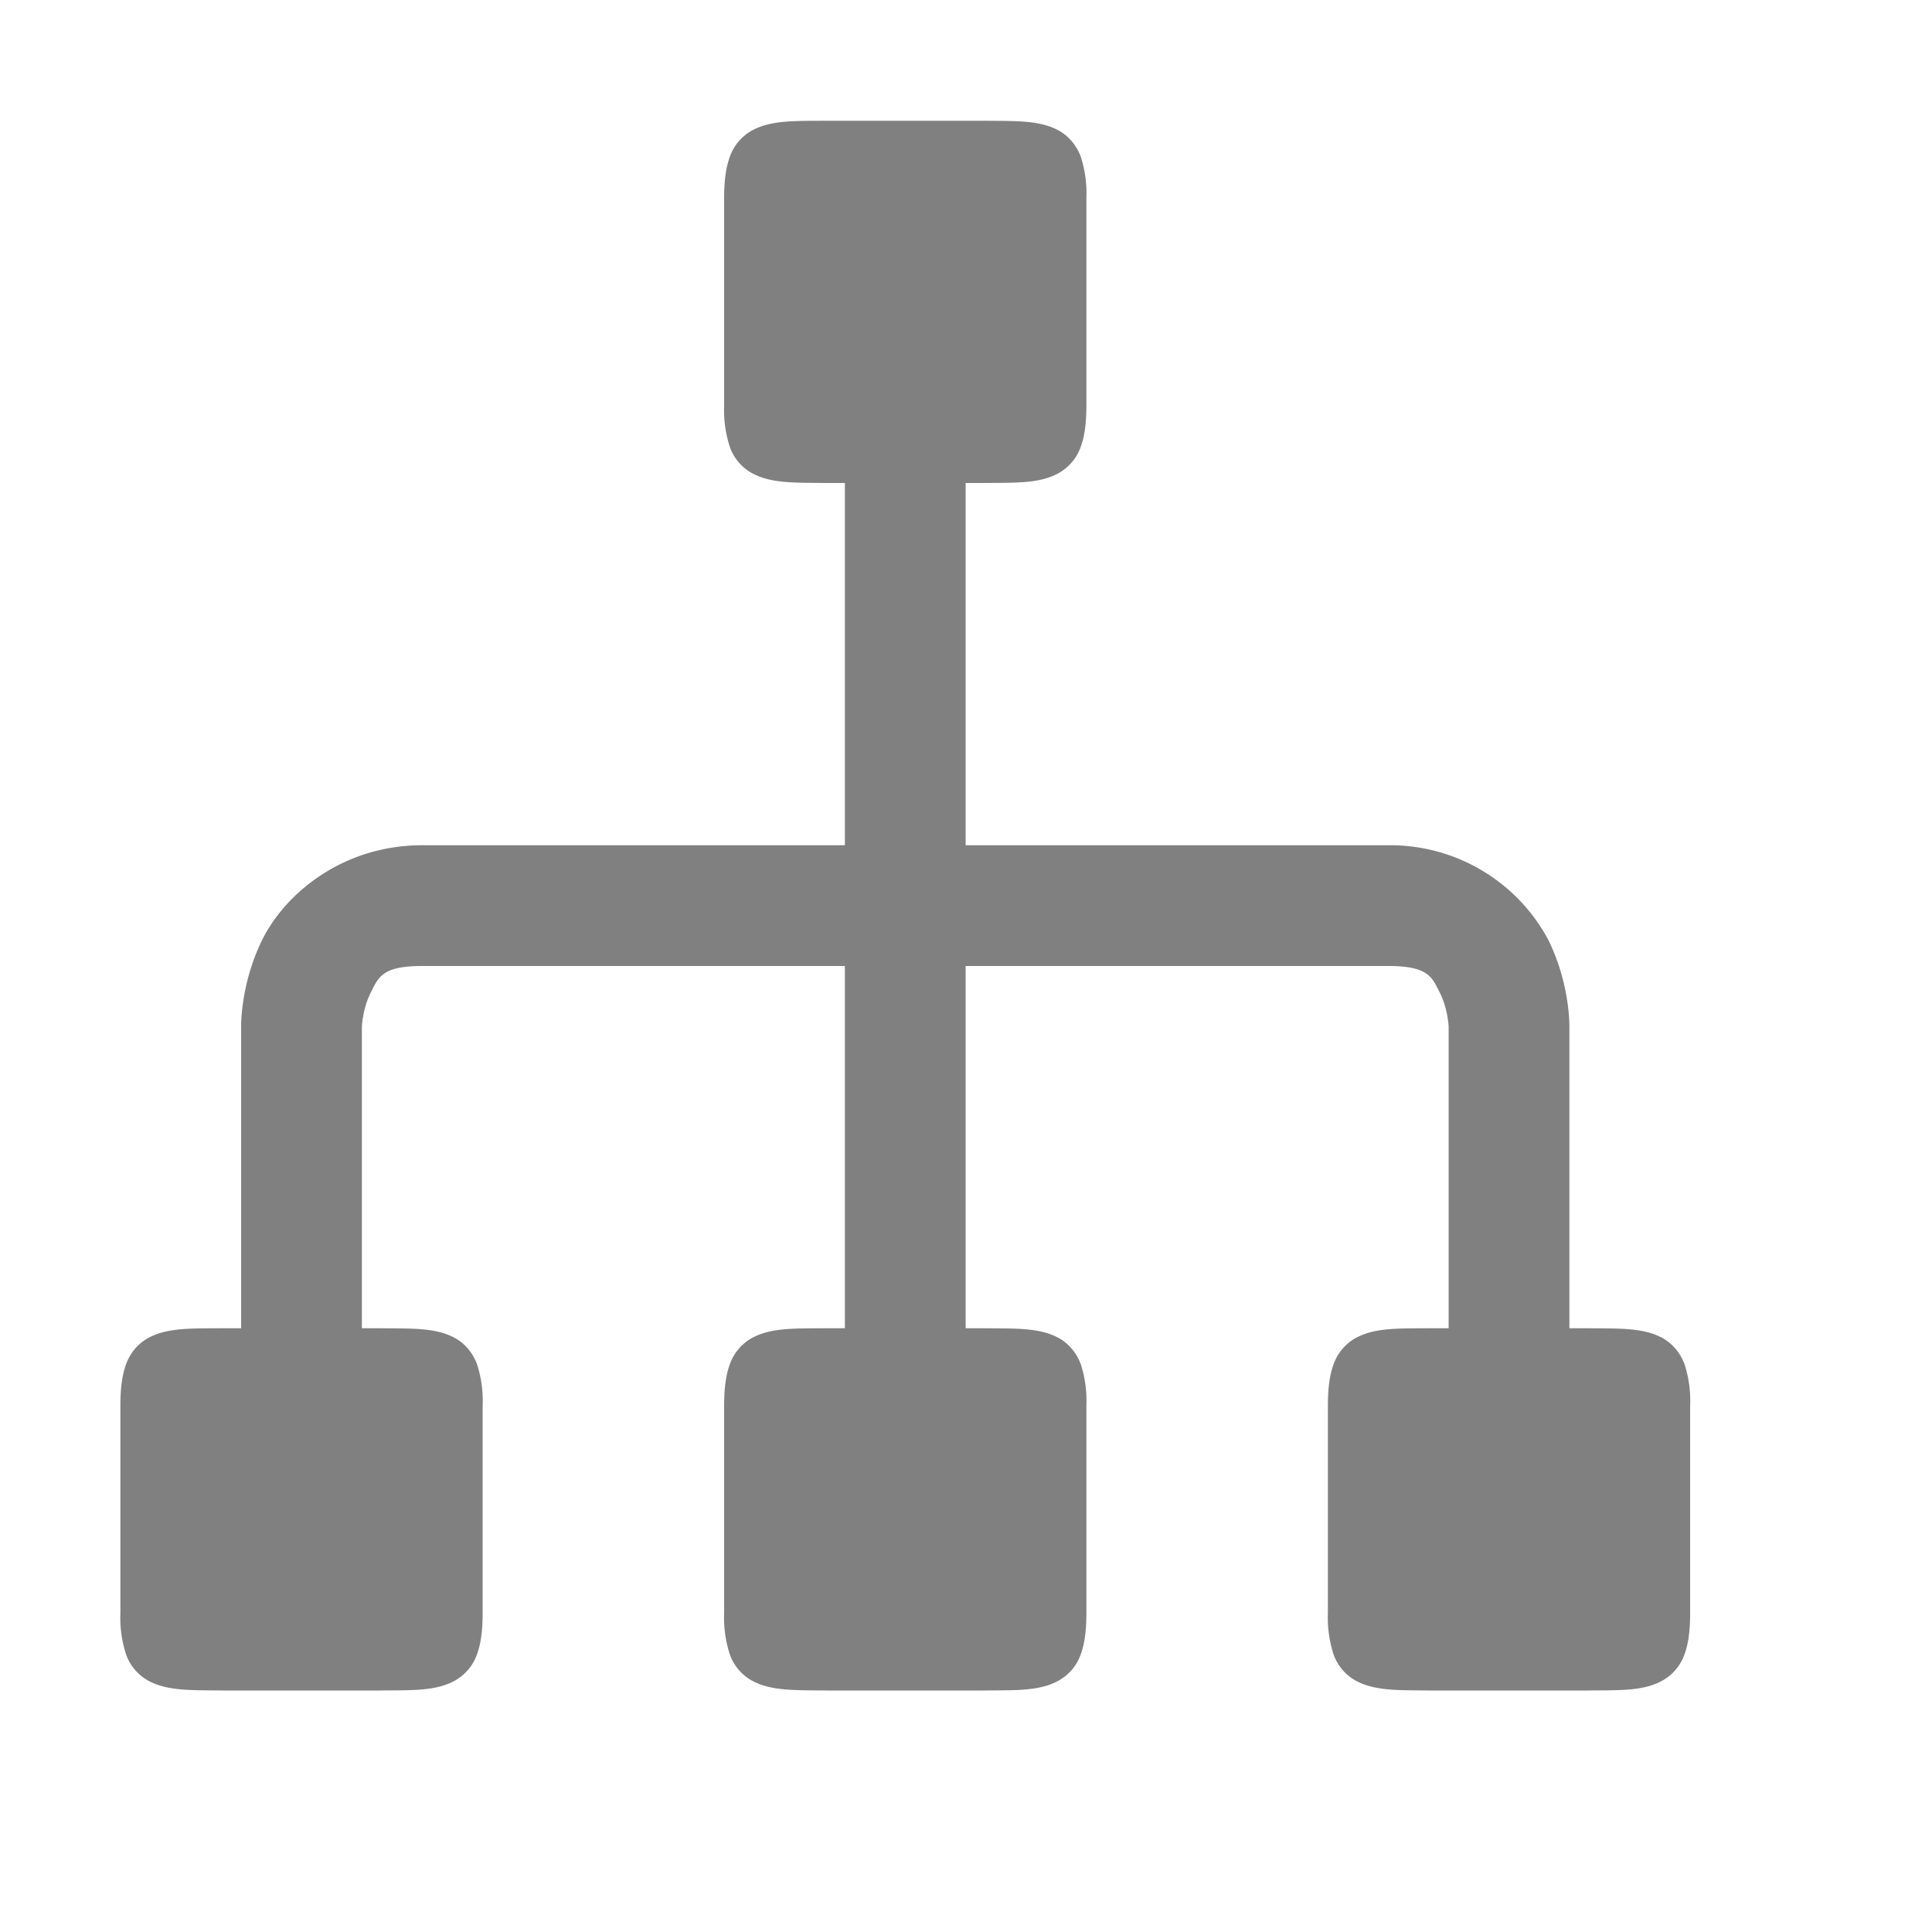 <svg height='16' width='16' xmlns='http://www.w3.org/2000/svg'>
    <g color='#000' transform='translate(-611.997 -80)'>
        <path d='M620.138 81c.27.003.467-.007.629.082.08.045.144.12.18.214a.985.985 0 0 1 .047.347v1.714c0 .141-.013.253-.048.347a.402.402 0 0 1-.18.213c-.16.09-.358.08-.628.083h-1.287c-.27-.003-.468.006-.629-.083a.402.402 0 0 1-.18-.213.99.99 0 0 1-.048-.347v-1.714c0-.141.013-.253.048-.347a.403.403 0 0 1 .18-.214c.161-.089.359-.08.628-.082h1.288zM620.138 91c.27.003.467-.007.629.082.08.045.144.12.18.214a.985.985 0 0 1 .047.347v1.714c0 .141-.013.253-.048.347a.402.402 0 0 1-.18.213c-.16.09-.358.08-.628.083h-1.287c-.27-.003-.468.006-.629-.083a.402.402 0 0 1-.18-.213.99.99 0 0 1-.048-.347v-1.714c0-.141.013-.253.048-.347a.403.403 0 0 1 .18-.214c.161-.089.359-.08.628-.082h1.288zM625.138 91c.27.003.467-.007.629.082.08.045.144.12.18.214a.985.985 0 0 1 .047.347v1.714c0 .141-.013.253-.048.347a.402.402 0 0 1-.18.213c-.16.09-.358.08-.628.083h-1.287c-.27-.003-.468.006-.629-.083a.402.402 0 0 1-.18-.213.99.99 0 0 1-.048-.347v-1.714c0-.141.013-.253.048-.347a.403.403 0 0 1 .18-.214c.161-.089.359-.08.628-.082h1.288zM615.138 91c.27.003.467-.007.629.082.08.045.144.12.18.214a.985.985 0 0 1 .047.347v1.714c0 .141-.013.253-.048.347a.402.402 0 0 1-.18.213c-.16.09-.358.08-.628.083h-1.287c-.27-.003-.468.006-.629-.083a.402.402 0 0 1-.18-.213.99.99 0 0 1-.048-.347v-1.714c0-.141.013-.253.048-.347a.403.403 0 0 1 .18-.214c.161-.089.359-.08.628-.082h1.288z' fill='gray' font-family='sans-serif' font-weight='400' overflow='visible' style='line-height:normal;font-variant-ligatures:normal;font-variant-position:normal;font-variant-caps:normal;font-variant-numeric:normal;font-variant-alternates:normal;font-feature-settings:normal;text-indent:0;text-align:start;text-decoration-line:none;text-decoration-style:solid;text-decoration-color:#000;text-transform:none;text-orientation:mixed;shape-padding:0;isolation:auto;mix-blend-mode:normal;marker:none' white-space='normal'/>
        
        <path d='M615.494 87c-.667 0-1.138.408-1.322.777-.185.37-.178.723-.178.723v4h1v-4s.007-.147.072-.277c.066-.131.095-.223.428-.223h8c.333 0 .362.092.428.223.065.13.072.277.072.277v4h1v-4s.007-.353-.178-.723a1.485 1.485 0 0 0-1.322-.777z' fill='gray' fill-rule='evenodd' font-family='sans-serif' font-weight='400' overflow='visible' style='line-height:normal;font-variant-ligatures:normal;font-variant-position:normal;font-variant-caps:normal;font-variant-numeric:normal;font-variant-alternates:normal;font-feature-settings:normal;text-indent:0;text-align:start;text-decoration-line:none;text-decoration-style:solid;text-decoration-color:#000;text-transform:none;text-orientation:mixed;shape-padding:0;isolation:auto;mix-blend-mode:normal' white-space='normal'/>
        <path d='M618.994 82.5v11h1v-11z' fill='gray' fill-rule='evenodd' font-family='sans-serif' font-weight='400' overflow='visible' style='line-height:normal;font-variant-ligatures:normal;font-variant-position:normal;font-variant-caps:normal;font-variant-numeric:normal;font-variant-alternates:normal;font-feature-settings:normal;text-indent:0;text-align:start;text-decoration-line:none;text-decoration-style:solid;text-decoration-color:#000;text-transform:none;text-orientation:mixed;shape-padding:0;isolation:auto;mix-blend-mode:normal' white-space='normal'/>
    </g>
</svg>
